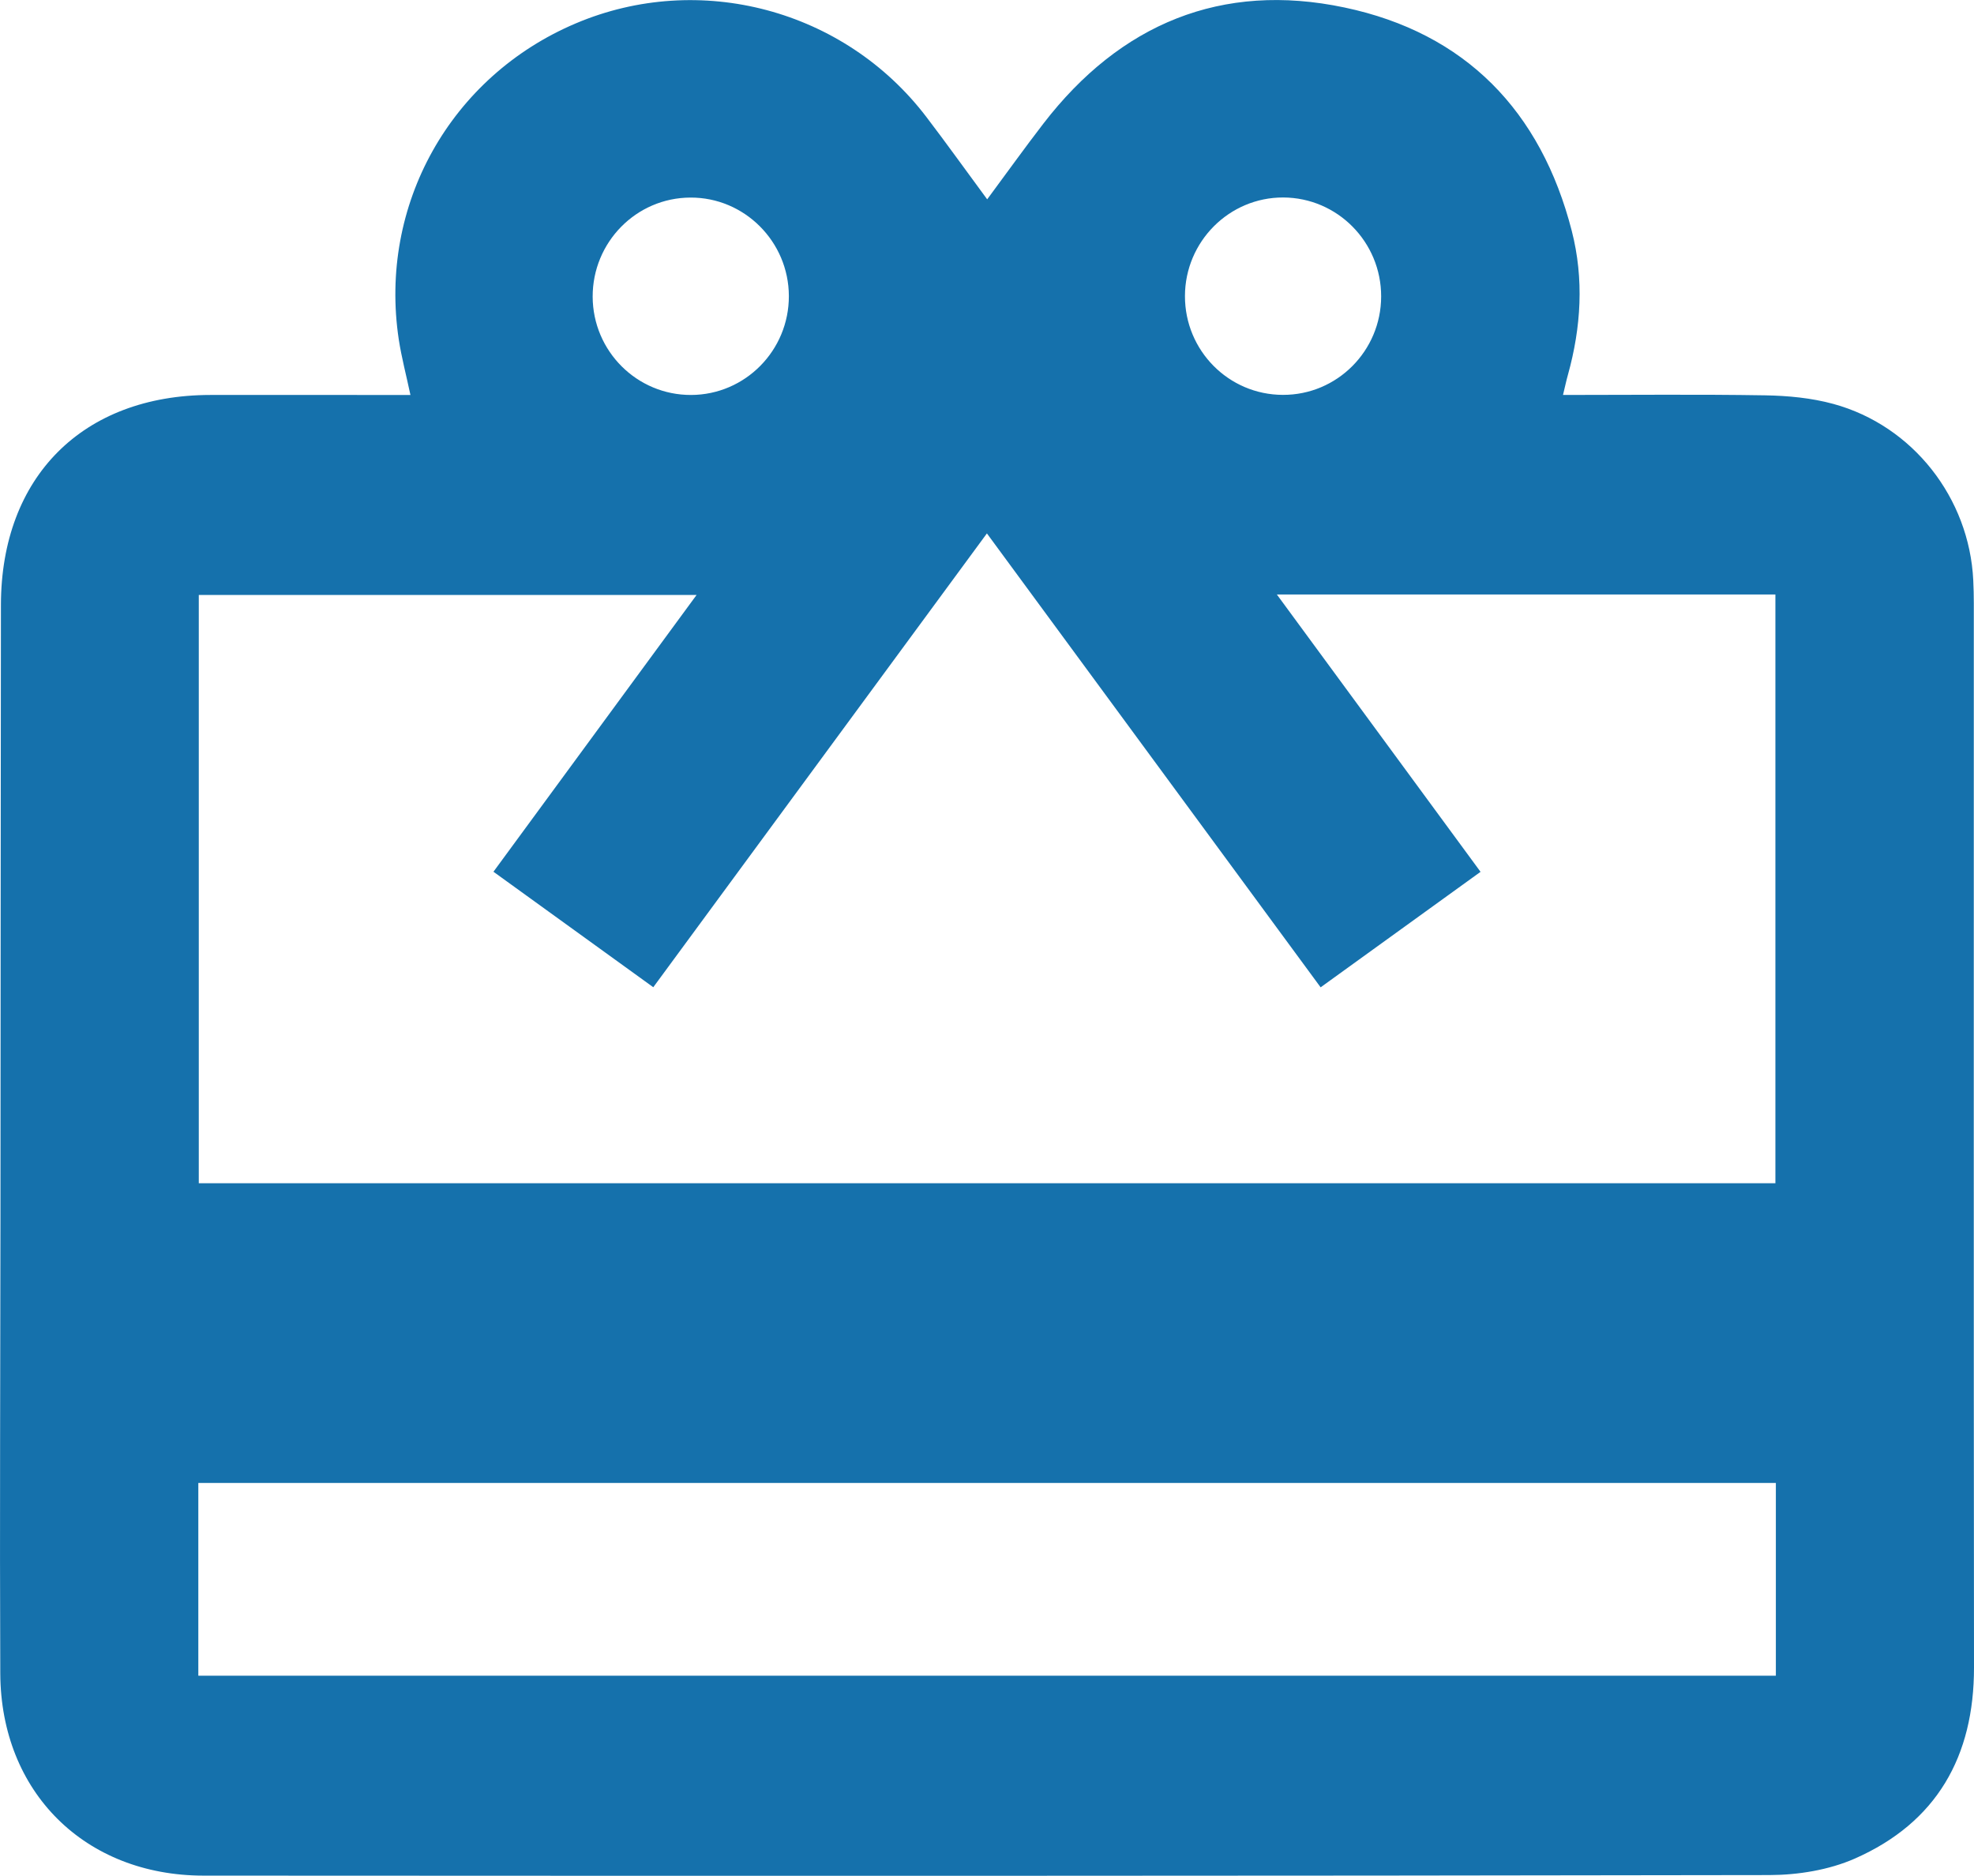 <svg xmlns="http://www.w3.org/2000/svg" xmlns:xlink="http://www.w3.org/1999/xlink" version="1.1" id="Layer_1" x="0px" y="0px" style="enable-background:new 0 0 612 792;" xml:space="preserve" viewBox="198.37 295.21 213.3 202.7">
<style type="text/css">
	.st0{fill:#1571AC;}
</style>
<g>
	<path class="st0" d="M242.72,337.89c-0.45-2.12-0.96-4.04-1.26-5.99c-2.2-14.54,5.58-28.42,19.12-34.16   c13.38-5.68,29.04-1.51,37.89,10.11c2.16,2.83,4.23,5.73,6.57,8.9c2.14-2.89,4.06-5.57,6.07-8.18   c8.3-10.78,19.26-15.35,32.54-12.55c13.06,2.75,21.23,11.18,24.56,24.15c1.33,5.2,1.01,10.4-0.42,15.55   c-0.18,0.63-0.31,1.28-0.53,2.17c7.39,0,14.61-0.08,21.83,0.04c2.47,0.04,5.01,0.28,7.39,0.93c8.59,2.35,14.68,10.17,15.11,19.05   c0.04,0.83,0.06,1.67,0.06,2.5c0,38.33-0.02,76.65,0.02,114.98c0.01,9.62-4.03,16.76-12.88,20.66c-2.8,1.23-6.12,1.77-9.21,1.78   c-56.41,0.1-112.81,0.09-169.22,0.06c-12.81-0.01-21.9-9.02-21.96-21.84c-0.07-16.41,0.01-32.83,0.02-49.24   c0.02-22.08,0.02-44.16,0.05-66.24c0.02-13.83,8.84-22.66,22.62-22.68C228.25,337.89,235.41,337.89,242.72,337.89z M358.35,389.42   c-5.84,4.22-11.48,8.29-17.28,12.48c-12.02-16.35-23.93-32.55-36.06-49.05c-12.14,16.51-24.05,32.71-36.05,49.04   c-5.81-4.2-11.45-8.27-17.27-12.48c7.36-10.03,14.6-19.89,21.95-29.91c-18.27,0-36.04,0-53.79,0c0,21.34,0,42.44,0,63.57   c56.9,0,113.59,0,170.36,0c0-21.31,0-42.43,0-63.62c-17.93,0-35.69,0-53.87,0C343.75,369.54,350.93,379.32,358.35,389.42z    M390.26,455.46c-56.98,0-113.67,0-170.46,0c0,7.05,0,13.92,0,20.83c56.91,0,113.65,0,170.46,0   C390.26,469.26,390.26,462.45,390.26,455.46z M262.41,327.27c0.02,5.88,4.78,10.64,10.64,10.62c5.84-0.02,10.58-4.81,10.56-10.7   c-0.02-5.88-4.81-10.66-10.64-10.63C267.12,316.58,262.4,321.38,262.41,327.27z M347.61,327.25c0.01-5.89-4.73-10.68-10.58-10.7   c-5.84-0.02-10.61,4.77-10.62,10.65c-0.01,5.89,4.72,10.67,10.58,10.68C342.84,337.9,347.6,333.13,347.61,327.25z"/>
</g>
</svg>